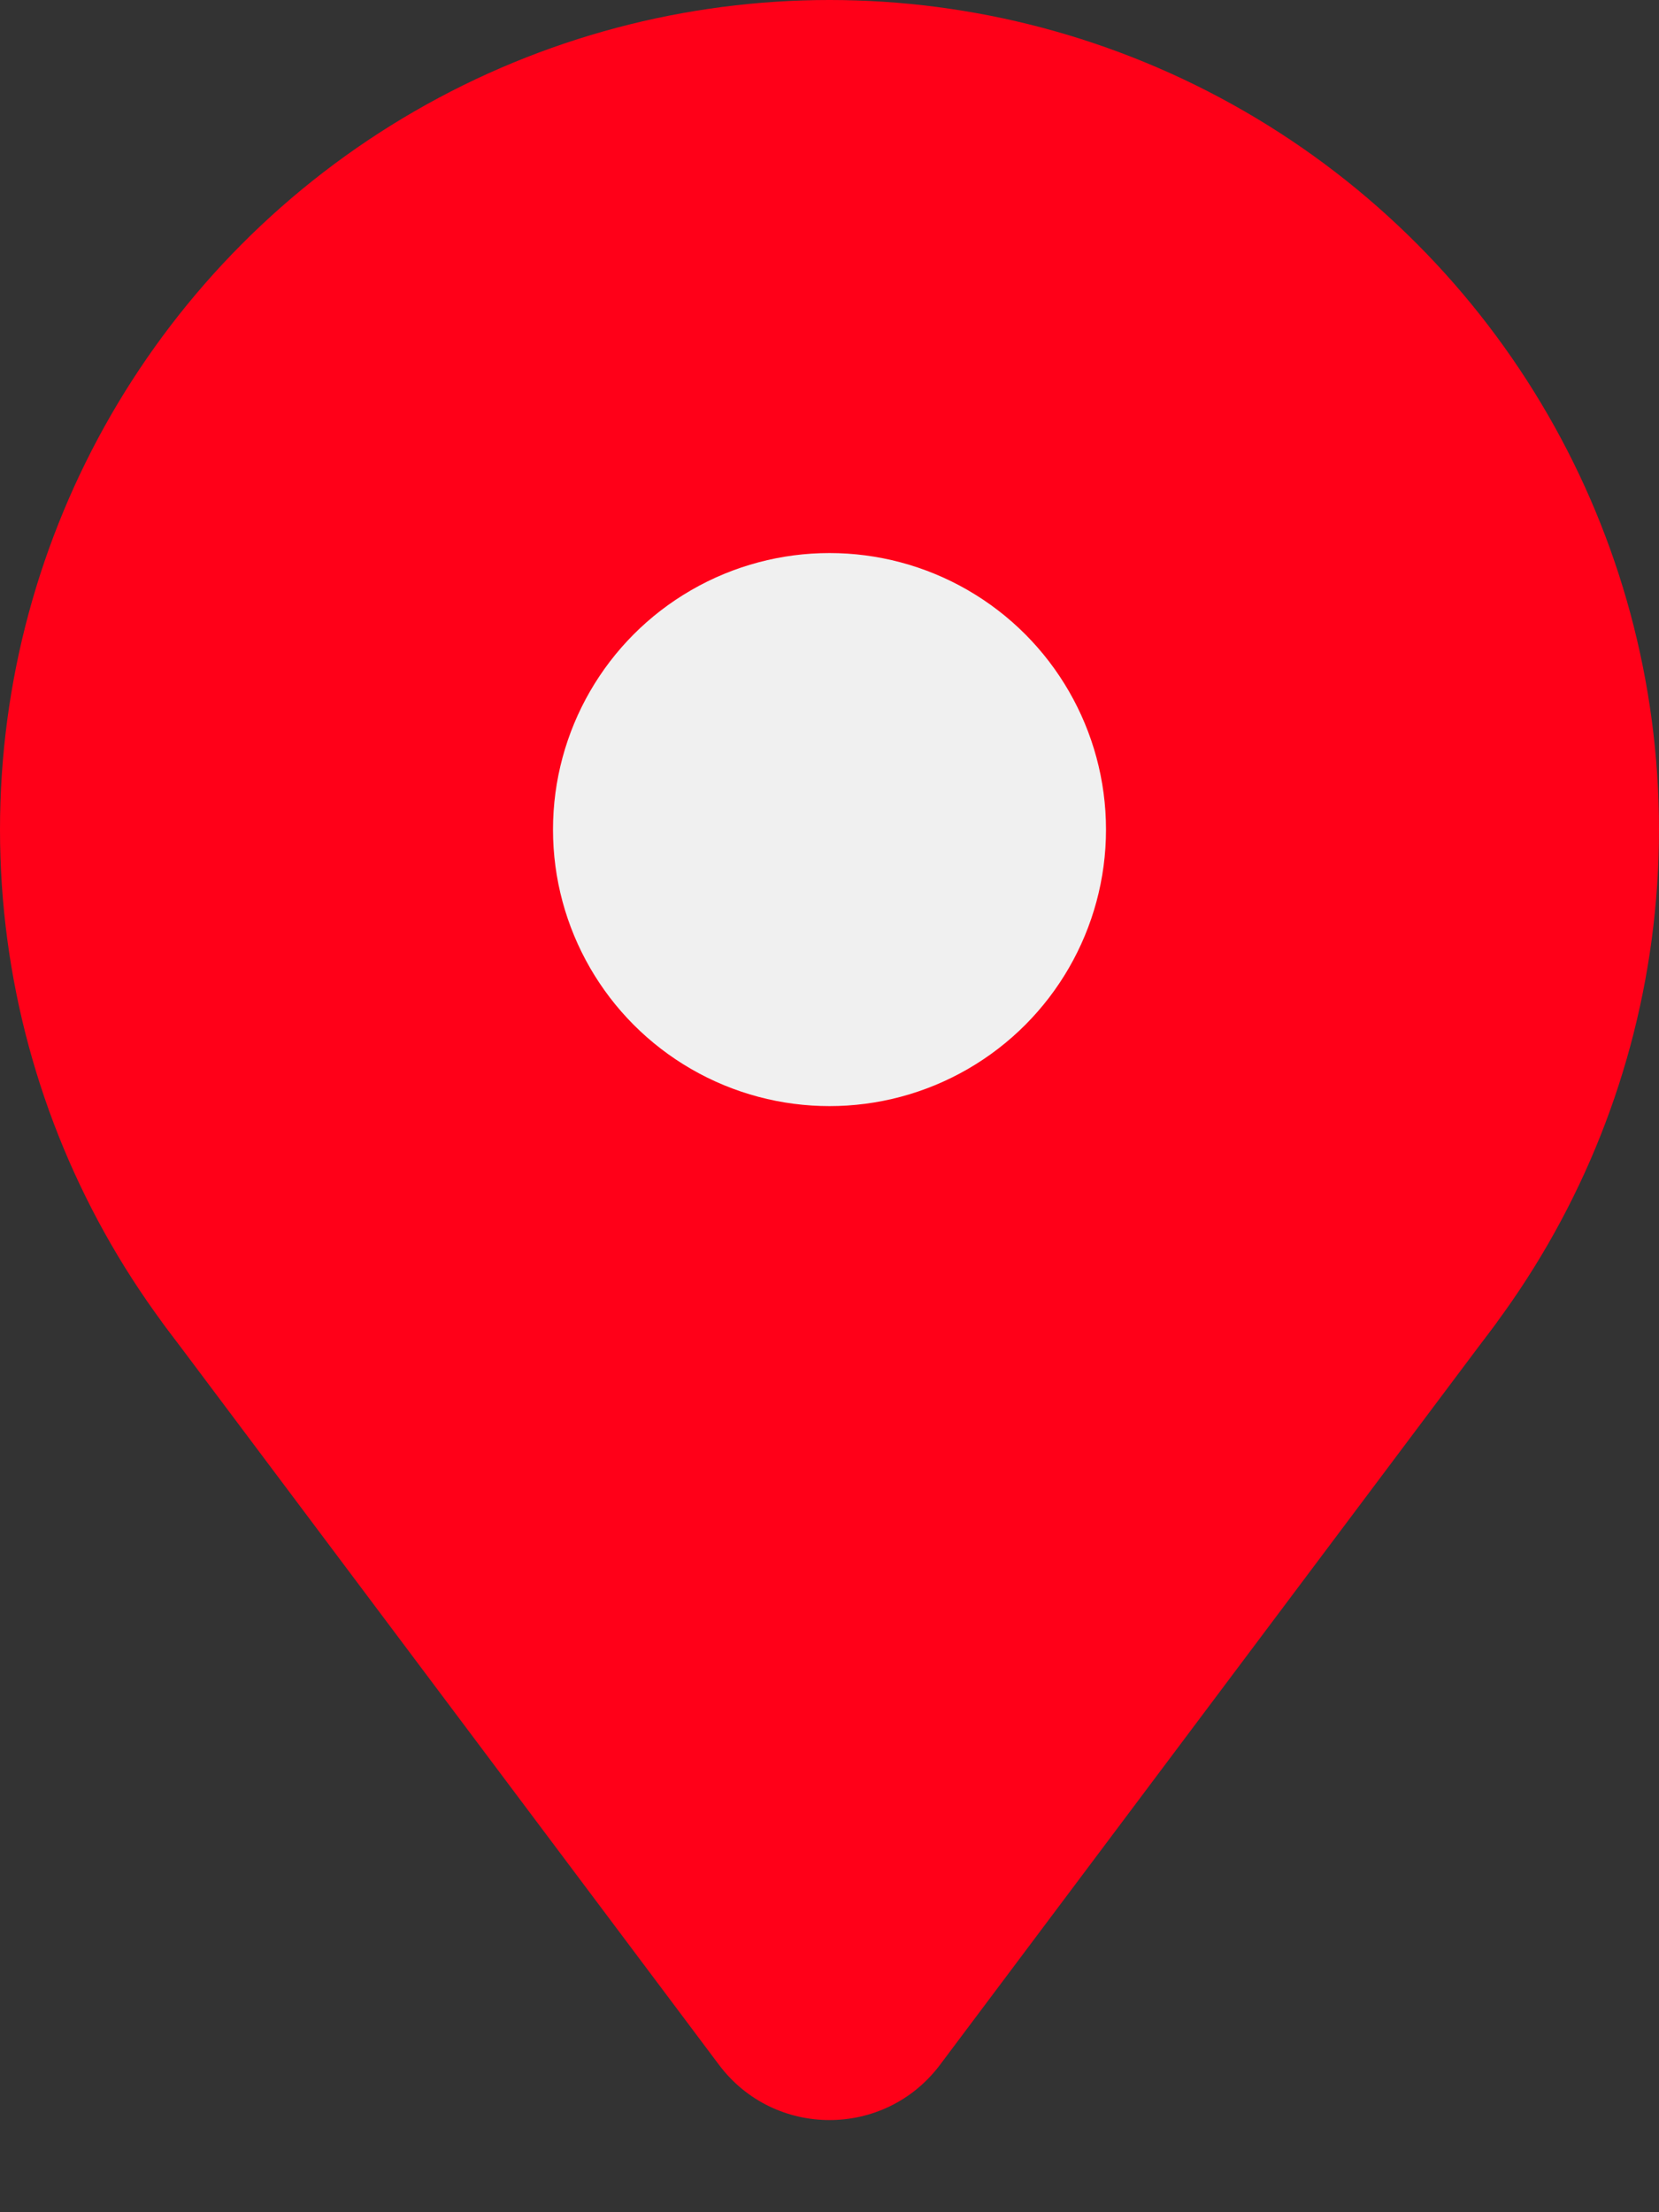 <svg width="12" height="16" viewBox="0 0 12 16" fill="none" xmlns="http://www.w3.org/2000/svg">
<rect x="0" y="0" width="12" height="16" fill="#333333" stroke="none"/>
<circle cx="6" cy="6" r="6" fill="#FF0018"/>
<path d="M1.2 9.6C0.706 8.941 1.176 8 2 8H10C10.824 8 11.294 8.941 10.8 9.6L6.8 14.933C6.4 15.467 5.6 15.467 5.2 14.933L1.2 9.6Z" fill="#FF0018"/>
<circle cx="6" cy="6" r="2" fill="#F0F0F0"/>
</svg>

